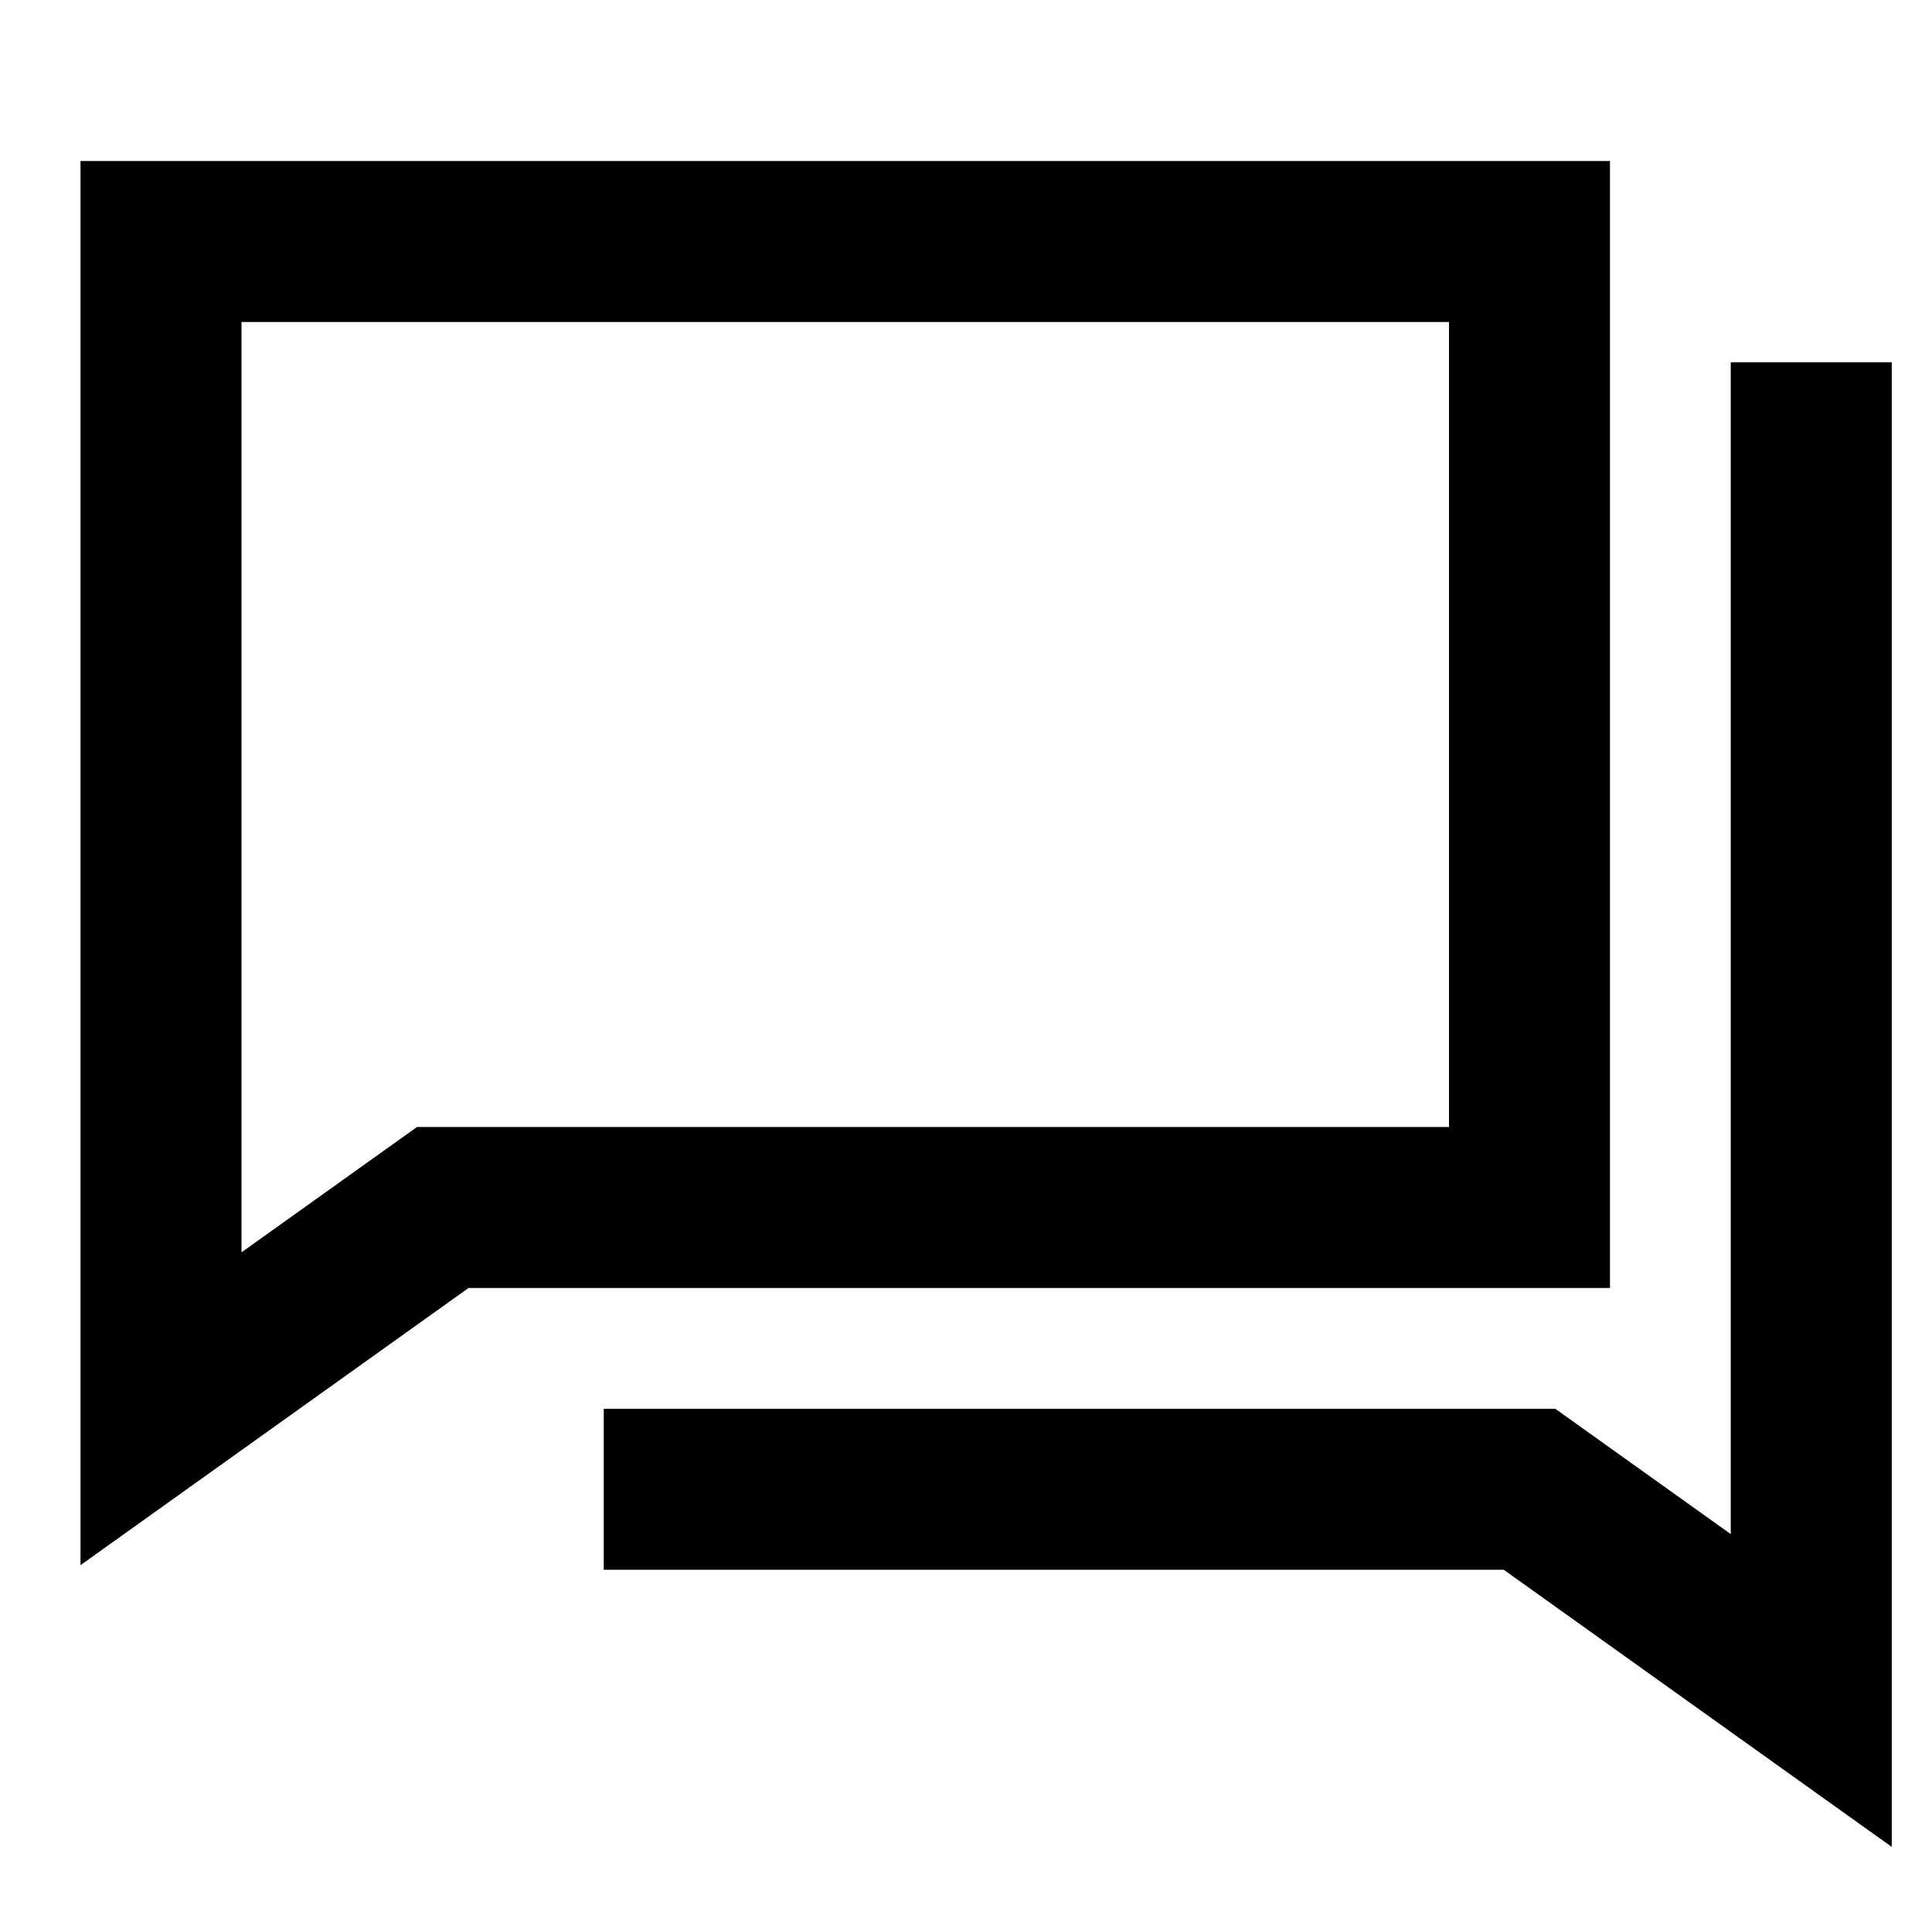 <svg width="24" height="24" viewBox="0 0 24 24" fill="none" xmlns="http://www.w3.org/2000/svg">
    <path
        d="M1 2H20V16H5.82L1 19.443V2ZM3 4V15.557L5.18 14H18V4H3ZM23.5 4.5V22.943L18.68 19.5H7.5V17.5H19.32L21.5 19.057V4.5H23.5Z"
        fill="black" />
</svg>
